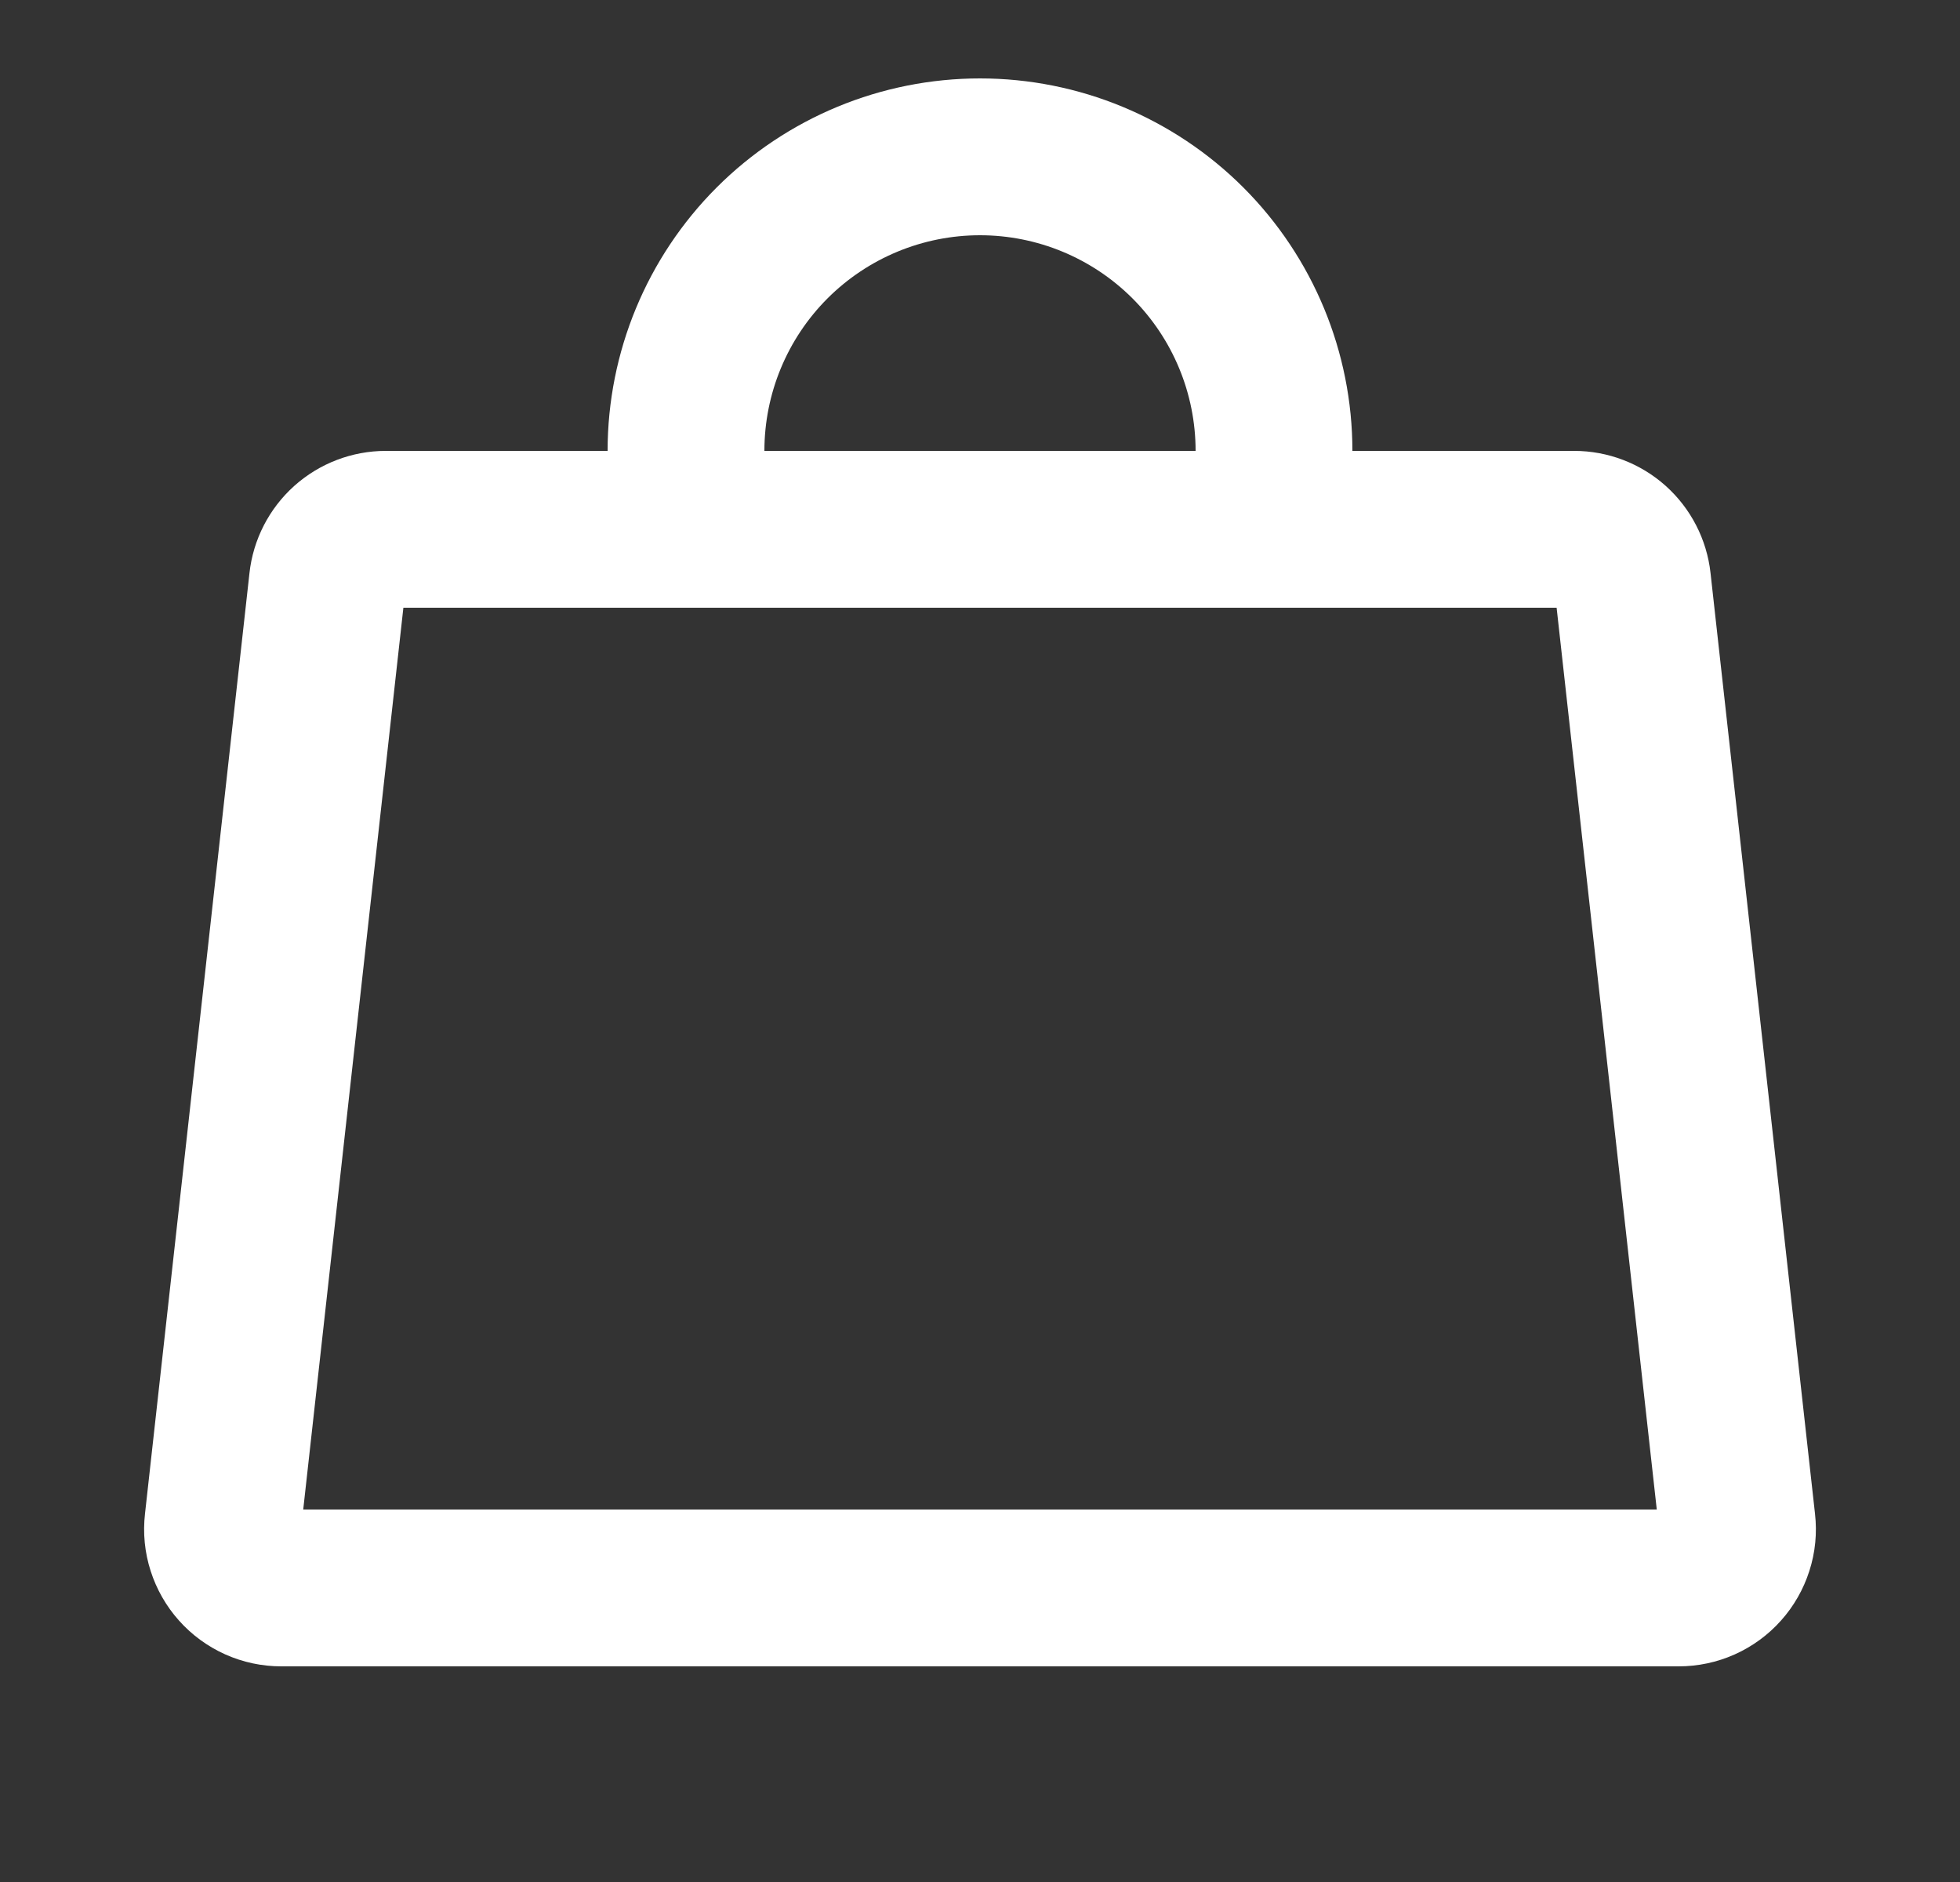<svg width="25" height="24" viewBox="0 0 25 24" fill="none" xmlns="http://www.w3.org/2000/svg">
<rect x="0" y="0" width="25" height="24" fill="#333333" stroke="none"/>
<g clip-path="url(#clip0_4030_1510)">
<path d="M20.079 6.75H4.921C4.737 6.75 4.559 6.818 4.421 6.941C4.284 7.064 4.196 7.234 4.176 7.417L2.843 19.417C2.831 19.522 2.841 19.628 2.874 19.729C2.906 19.829 2.959 19.922 3.029 20C3.099 20.079 3.186 20.142 3.282 20.185C3.378 20.228 3.482 20.25 3.588 20.25H21.412C21.517 20.25 21.622 20.228 21.718 20.185C21.814 20.142 21.901 20.079 21.971 20C22.041 19.922 22.094 19.829 22.126 19.729C22.159 19.628 22.169 19.522 22.157 19.417L20.824 7.417C20.804 7.234 20.716 7.064 20.579 6.941C20.441 6.818 20.263 6.75 20.079 6.75Z" stroke="white" stroke-width="2" stroke-linecap="round" stroke-linejoin="round"/>
<path d="M8.75 5.75C8.75 4.755 9.145 3.802 9.848 3.098C10.552 2.395 11.505 2 12.5 2C13.495 2 14.448 2.395 15.152 3.098C15.855 3.802 16.25 4.755 16.25 5.75" stroke="white" stroke-width="2" stroke-linecap="round" stroke-linejoin="round"/>
</g>
<defs>
<clipPath id="clip0_4030_1510">
<rect width="24" height="24" fill="white" transform="translate(0.5)"/>
</clipPath>
</defs>
</svg>
